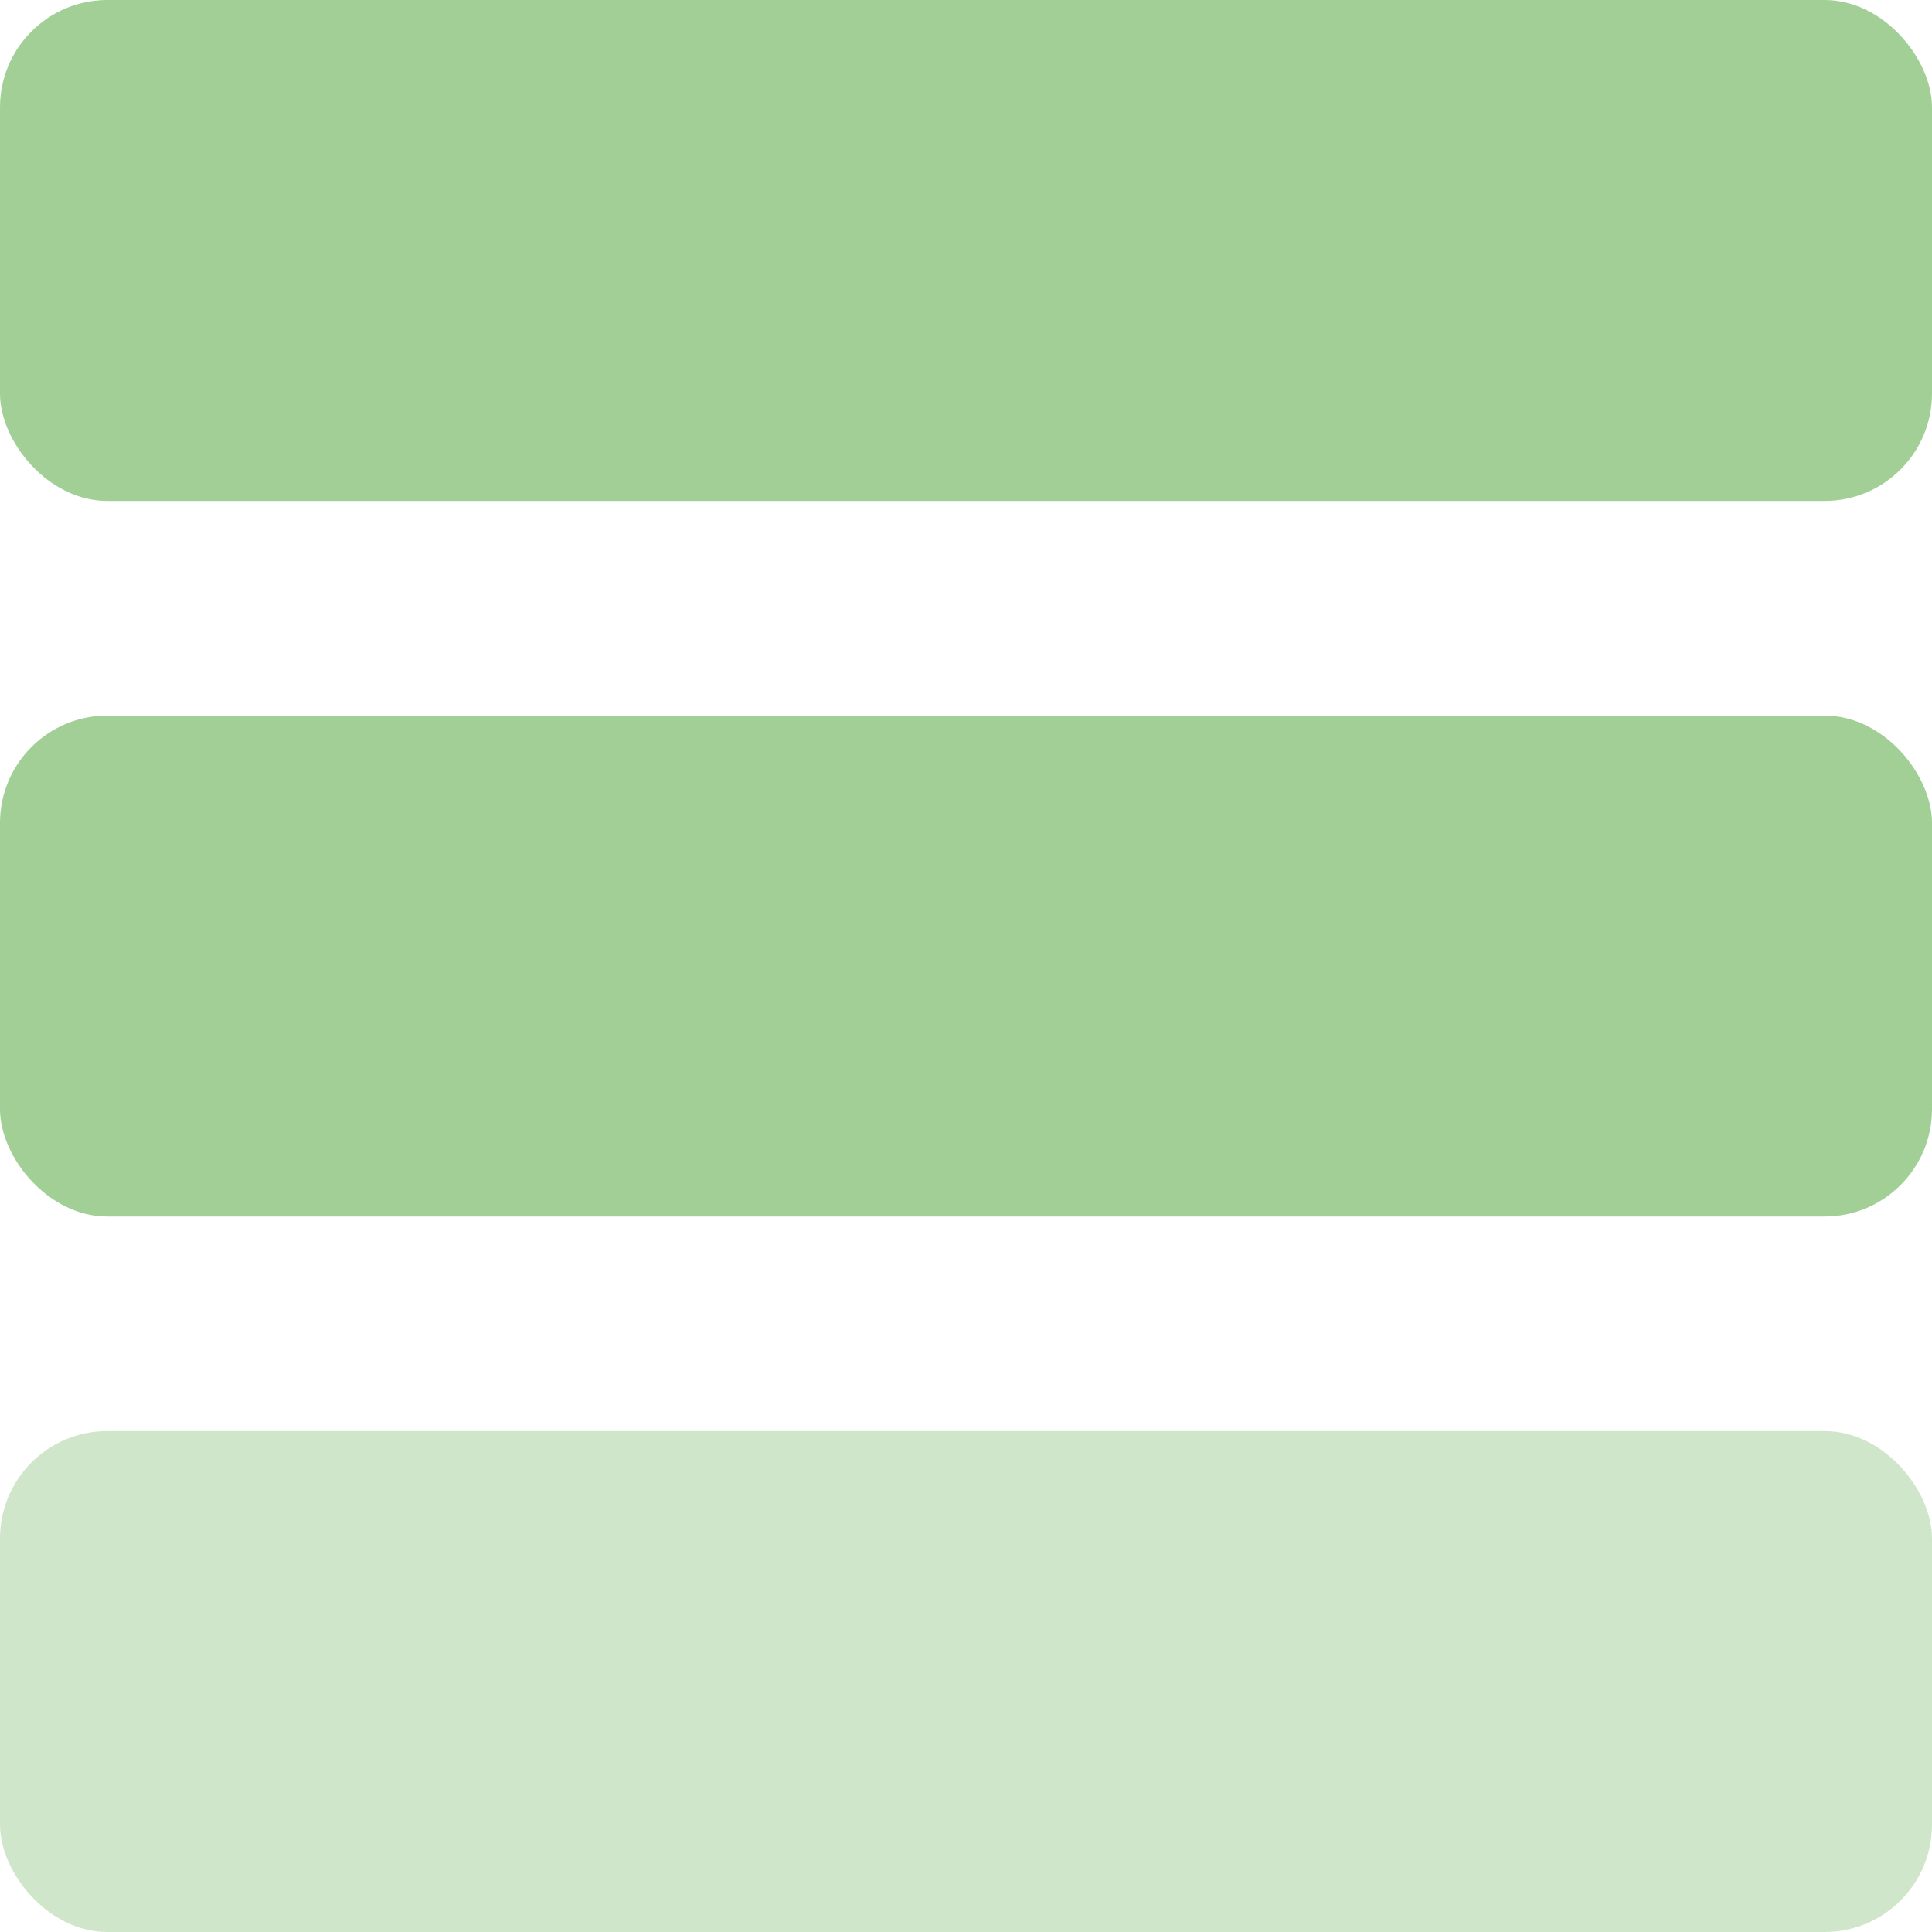 <svg width="18" height="18" viewBox="0 0 18 18" fill="none" xmlns="http://www.w3.org/2000/svg">
<rect width="18" height="4.667" rx="1" fill="#A2CF96"/>
<rect y="6.667" width="18" height="4.667" rx="1" fill="#A2CF96"/>
<rect opacity="0.5" y="13.333" width="18" height="4.667" rx="1" fill="#A2CF96"/>
</svg>
